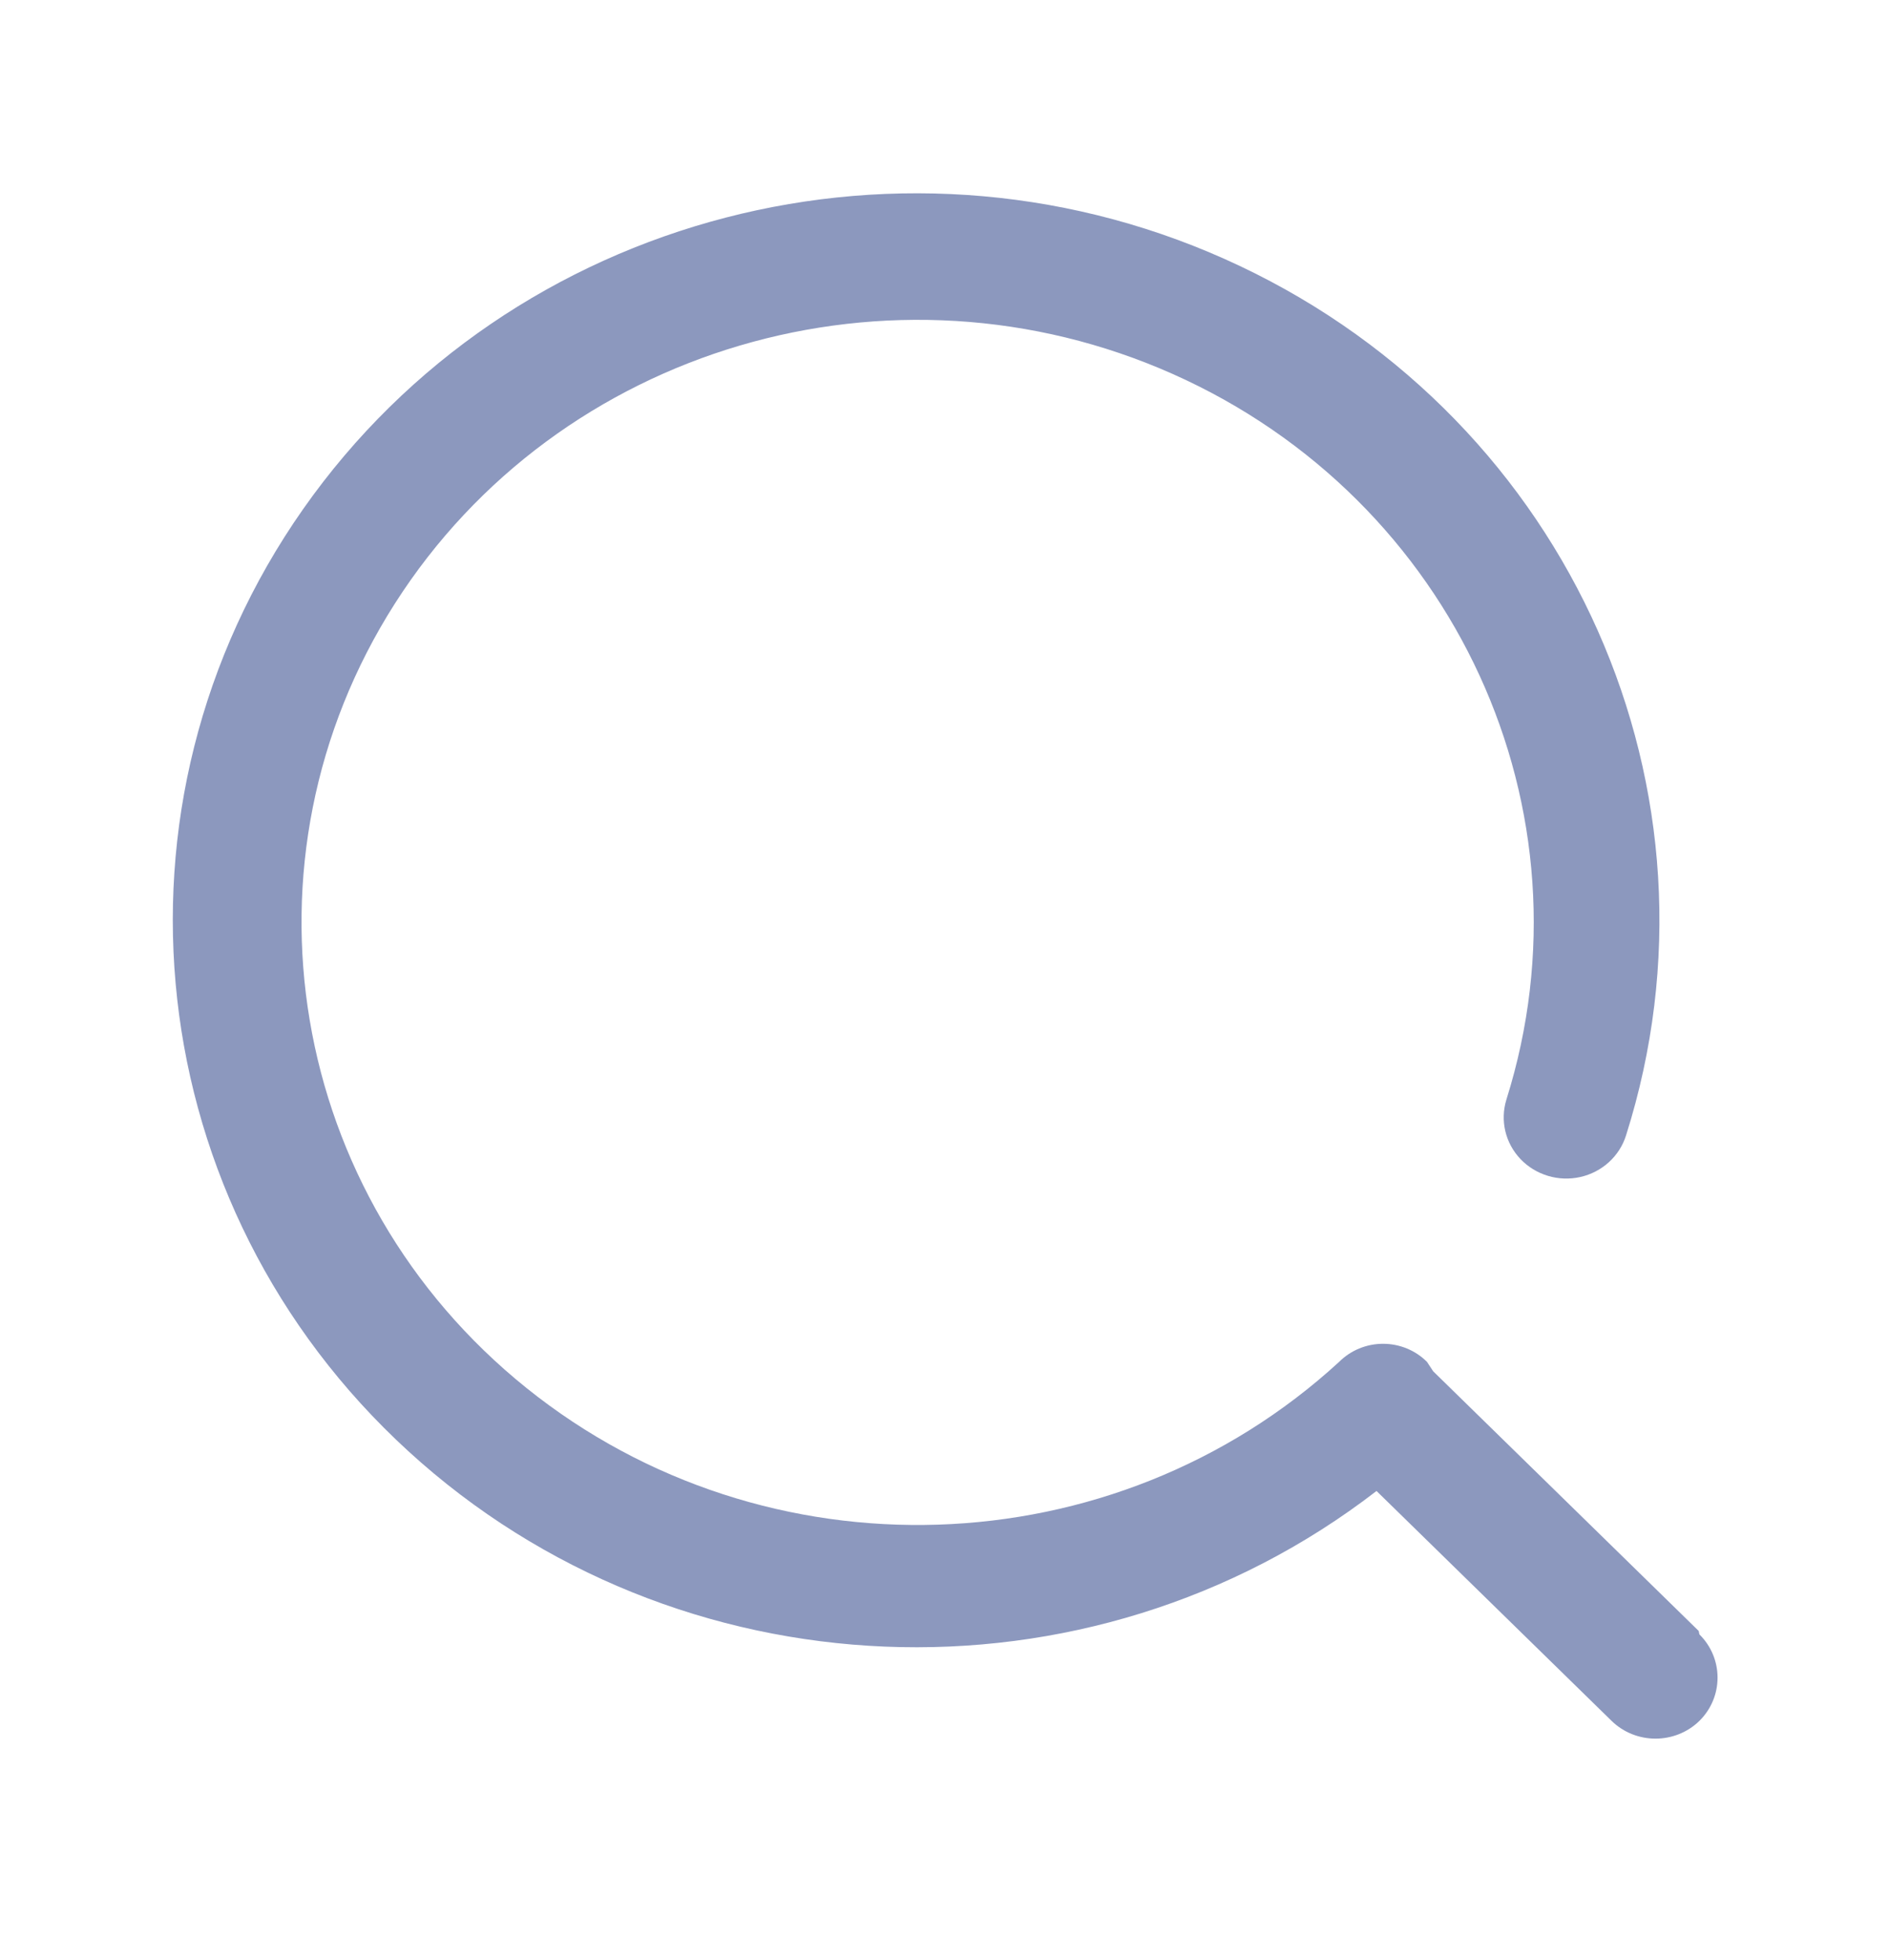 <svg width="27" height="28" viewBox="0 0 27 28" fill="none" xmlns="http://www.w3.org/2000/svg">
<path d="M24.28 23.303L20.485 19.593V19.593L20.396 19.458C20.231 19.293 20.005 19.2 19.768 19.2C19.532 19.2 19.306 19.293 19.141 19.458V19.458C15.916 22.417 10.946 22.577 7.528 19.834C4.11 17.09 3.304 12.293 5.644 8.624C7.985 4.955 12.746 3.553 16.77 5.347C20.794 7.142 22.832 11.576 21.532 15.709C21.439 16.008 21.515 16.332 21.733 16.561C21.951 16.789 22.277 16.887 22.588 16.817C22.899 16.747 23.149 16.52 23.242 16.221V16.221C24.795 11.316 22.45 6.038 17.723 3.801C12.996 1.563 7.306 3.039 4.334 7.272C1.363 11.505 2.001 17.227 5.836 20.734C9.671 24.242 15.552 24.484 19.675 21.303L23.035 24.588C23.382 24.926 23.943 24.926 24.29 24.588C24.636 24.246 24.636 23.694 24.29 23.352V23.352L24.28 23.303Z" fill="#8C98BE"/>
</svg>
